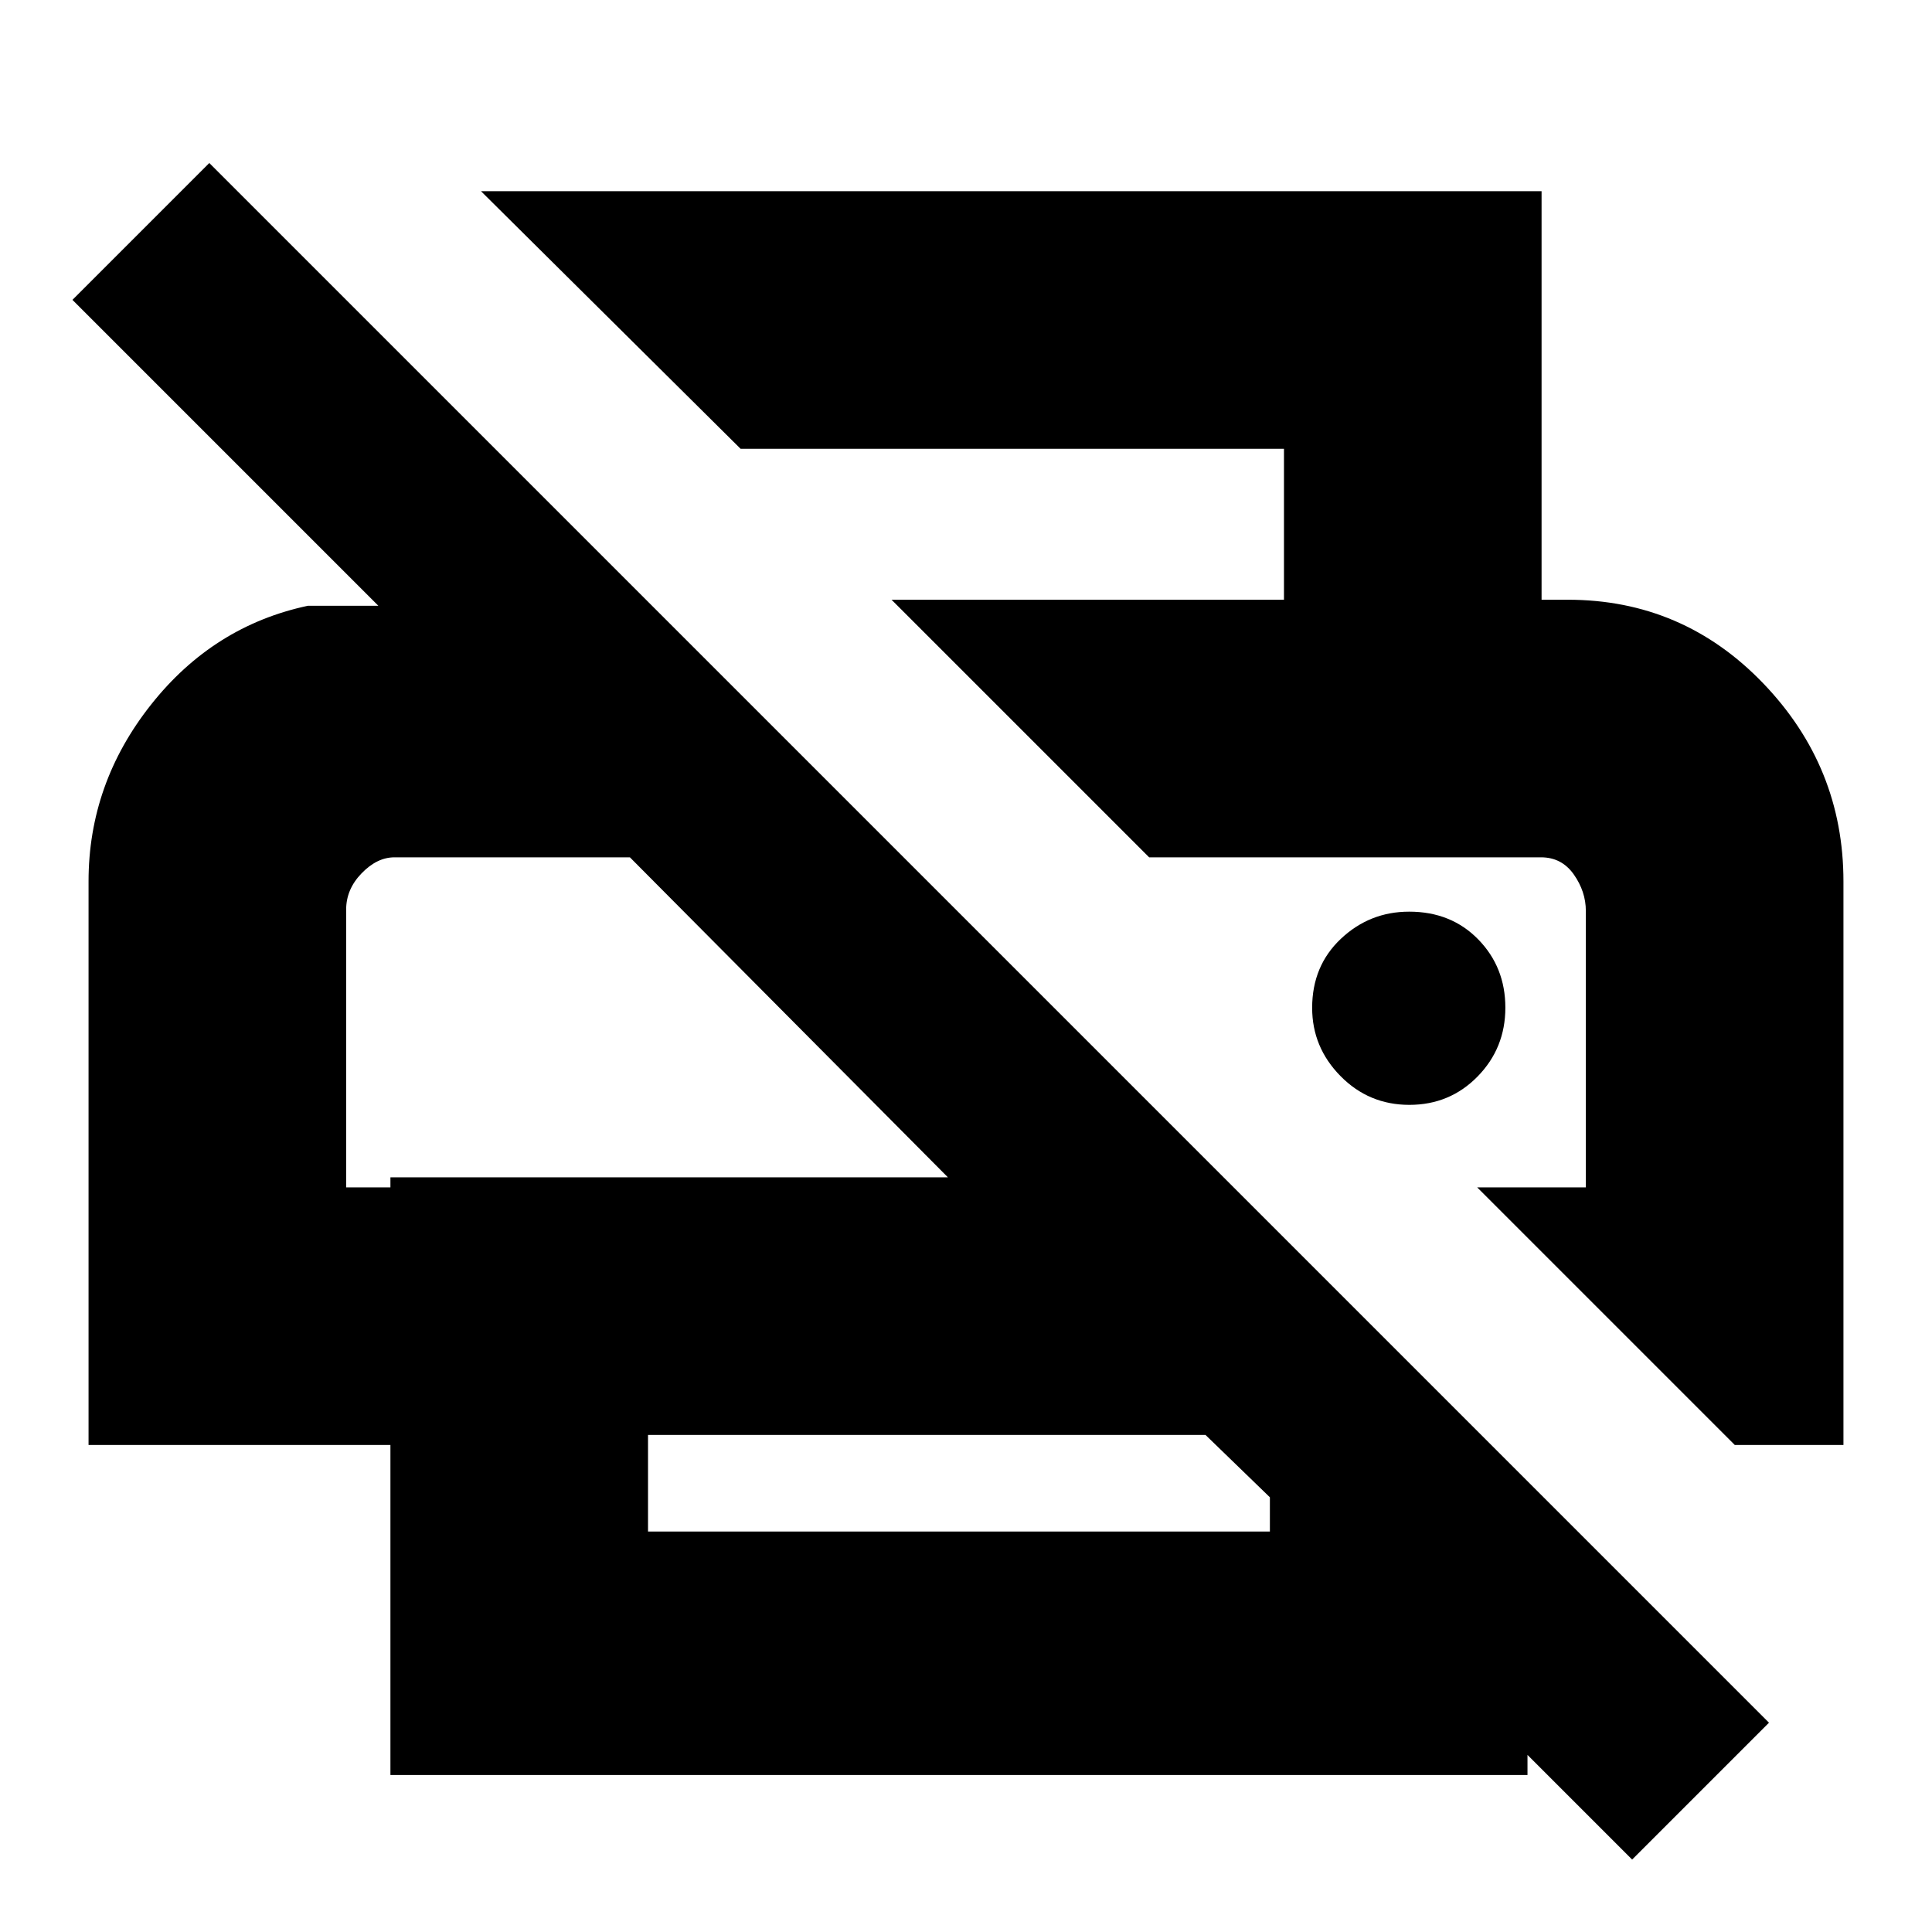<svg xmlns="http://www.w3.org/2000/svg" height="20" viewBox="0 -960 960 960" width="20"><path d="m811-36-52-52v10H194v-164H44v-280.04q0-48.59 31-87.77Q106-649 153-659h35L36-811l68-68 775 775-68 68ZM322-199h309v-17l-32-31H322v48Zm540-43L734-370h54v-137.29q0-9.71-6-18.21t-16.26-8.5H571L443-662h336q57.17 0 97.09 41.5Q916-579 916-522v280h-54ZM172-370h22v-5h277L313-534H196q-8.62 0-16.31 7.93Q172-518.15 172-508v138Zm466-292v-75H368L239-865h527v203H638Zm62.29 251q20.11 0 33.91-14.09 13.8-14.09 13.8-34.2 0-20.11-13.46-33.91-13.47-13.8-34.33-13.8-19.61 0-33.91 13.46-14.3 13.47-14.3 34.33 0 19.61 14.09 33.91 14.09 14.3 34.2 14.3ZM196-534h117-141 24Zm569.74 0H789 571h194.74Z"/></svg>
